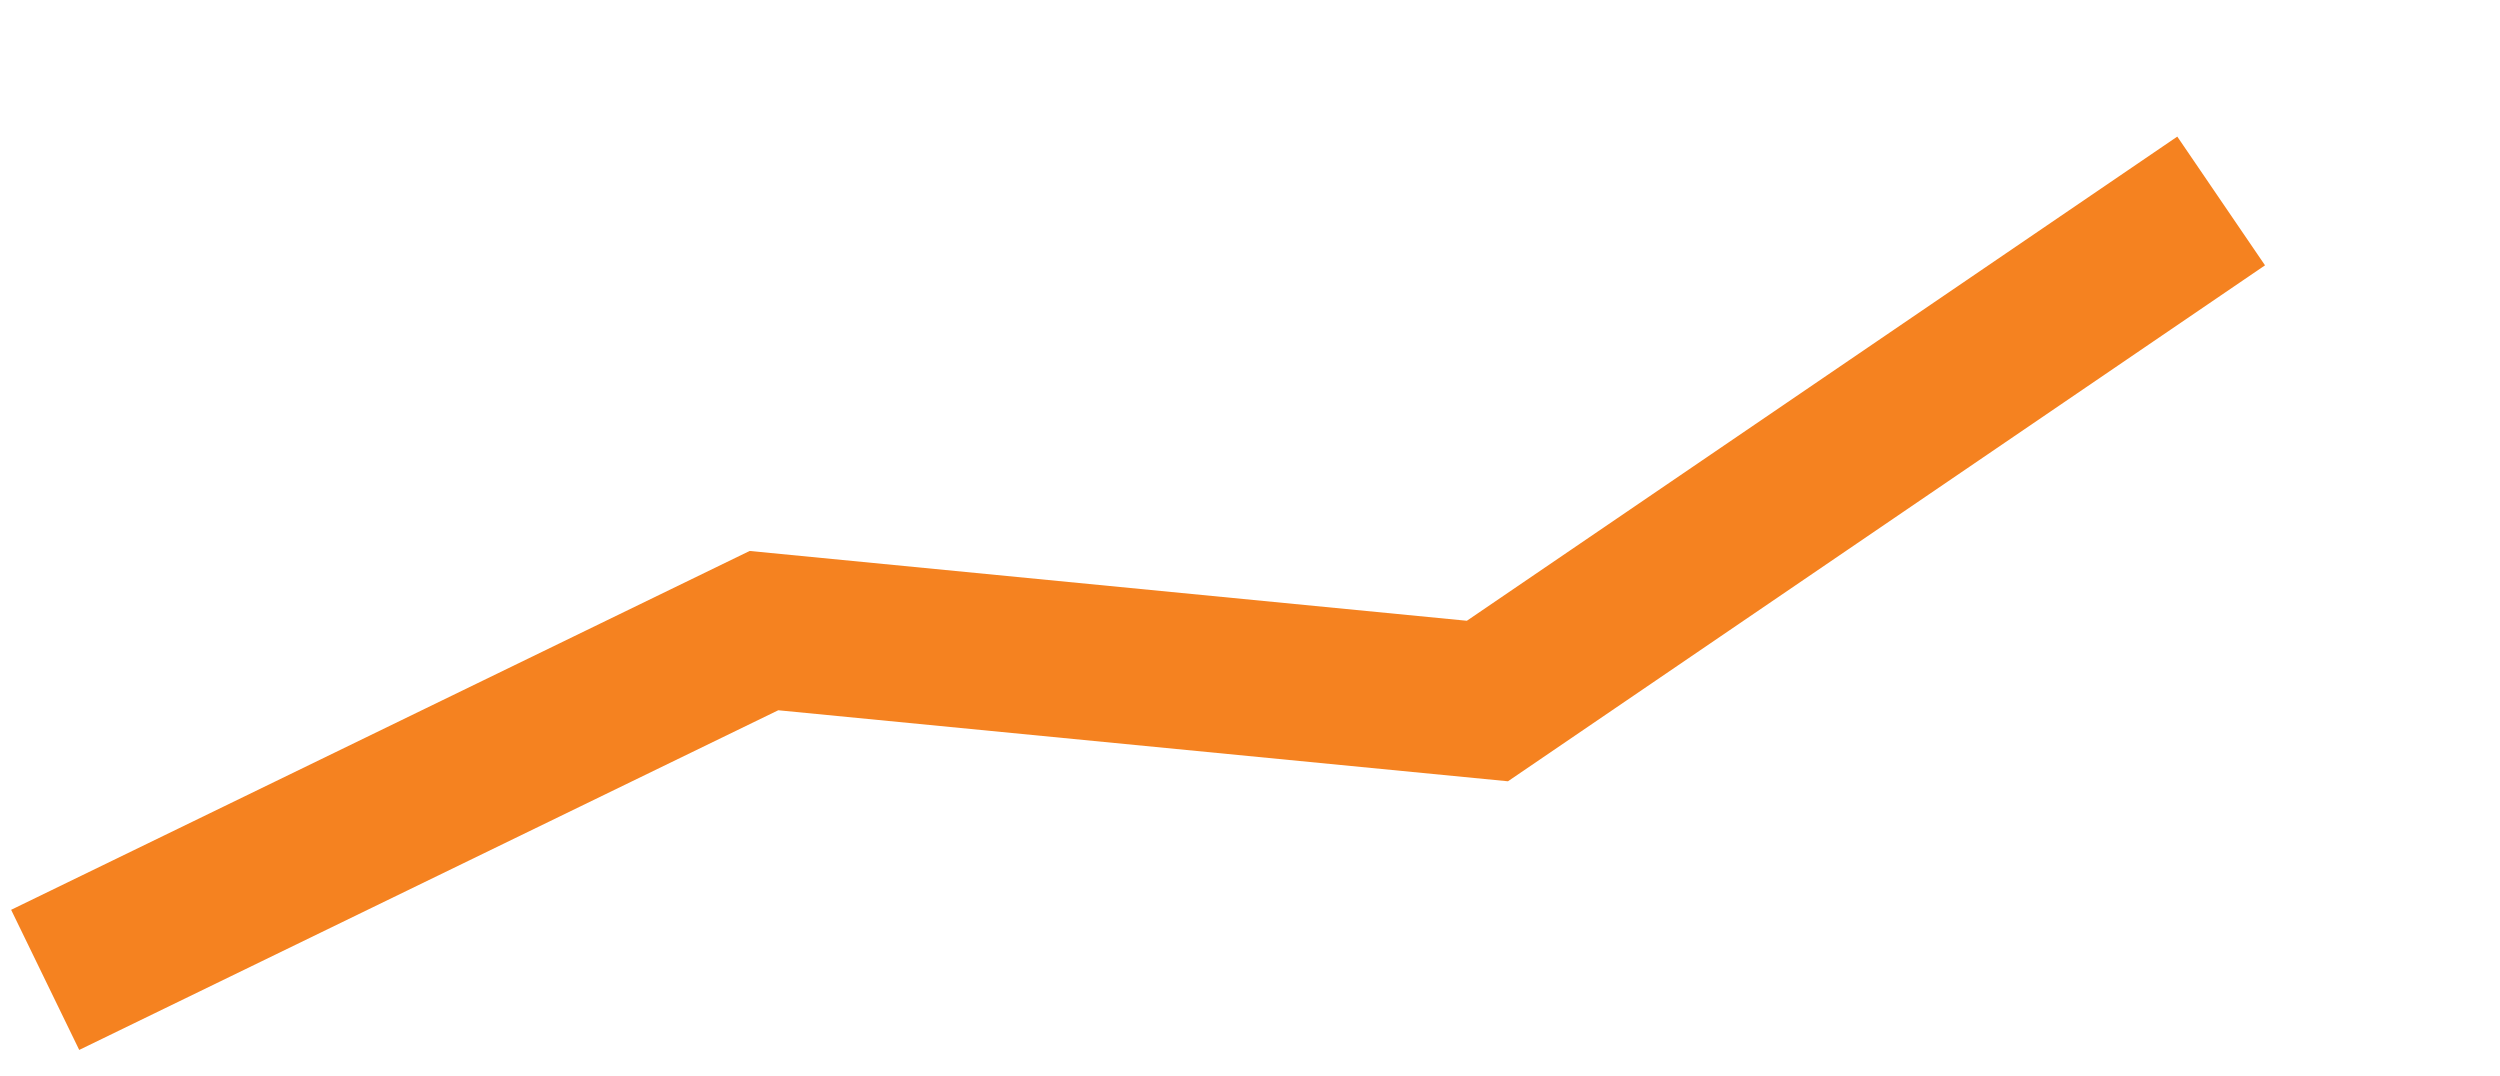 <?xml version="1.0" encoding="utf-8"?>
<!-- Generator: Adobe Illustrator 17.1.0, SVG Export Plug-In . SVG Version: 6.00 Build 0)  -->
<!DOCTYPE svg PUBLIC "-//W3C//DTD SVG 1.1//EN" "http://www.w3.org/Graphics/SVG/1.1/DTD/svg11.dtd">
<svg version="1.1" xmlns="http://www.w3.org/2000/svg" xmlns:xlink="http://www.w3.org/1999/xlink" x="0px" y="0px"
	 viewBox="0 0 802.4 345.2" enable-background="new 0 0 802.4 345.2" xml:space="preserve">
<g id="Layer_2_copy_3" display="none">
	<g id="Computer_3_" display="inline">
		<path fill="#E3F3F6" stroke="#010101" stroke-width="5" stroke-miterlimit="10" d="M815.5,221c0,0.8-0.5,1.3-1.2,1.3H617.9
			c-0.6,0-1.2-0.6-1.2-1.3V73.6c0-0.8,0.5-1.3,1.2-1.3h196.5c0.6,0,1.2,0.6,1.2,1.3L815.5,221L815.5,221z"/>
		<rect x="697.7" y="132" fill="#DAA765" stroke="#010101" stroke-width="6" stroke-miterlimit="10" width="33" height="33"/>
	</g>
	<path id="leg_8_" display="inline" fill="#7DAFD7" stroke="#010101" stroke-width="6" stroke-miterlimit="10" d="M664.7,439
		c-0.1,0.9,0.6,1.8,1.5,1.9l27.5,2.9c0.9,0.1,1.7-0.5,1.7-1.5l7.6-107c0.1-1-0.6-1.8-1.5-1.9l-24.7-2.6c-0.9-0.1-1.7,0.5-1.7,1.5
		L664.7,439z"/>
	<path id="shoe_7_" display="inline" fill="#010101" d="M692.1,458.7c-0.2,2.7-2.2,2.6-4.7,2.3l-19.5-1.7c-2.4-0.2-4.4-0.4-4.1-3.1
		l1.9-13c0.2-2.7,2.2-2.6,4.7-2.3l18.8,1.7c2.4,0.2,4.4,0.4,4.1,3.1L692.1,458.7z"/>
	<path id="leg_7_" display="inline" fill="#7DAFD7" stroke="#010101" stroke-width="6" stroke-miterlimit="10" d="M761.2,439.3
		c0.1,1-0.6,1.7-1.5,1.9l-27.5,2.6c-0.9,0.1-1.7-0.6-1.7-1.5l-6.8-107.1c-0.1-1,0.6-1.7,1.5-1.9l24.7-2.3c0.9-0.1,1.7,0.6,1.7,1.5
		L761.2,439.3z"/>
	<path id="shoe_6_" display="inline" fill="#010101" d="M733.7,458.6c0.2,2.7,2.2,2.6,4.7,2.4l19.5-1.5c2.4-0.2,4.4-0.4,4.1-3.1
		l-1.7-13.1c-0.2-2.7-2.2-2.6-4.7-2.4l-18.8,1.4c-2.4,0.2-4.4,0.4-4.1,3.1L733.7,458.6z"/>
	<path display="inline" fill="#DAA765" stroke="#010101" stroke-width="6" stroke-miterlimit="10" d="M668.1,212.6
		c-0.6,2.6-3.2,4.2-5.8,3.6l-12.9-3c-2.6-0.6-4.2-3.2-3.6-5.8l4.5-19.4c0.6-2.6,3.2-4.2,5.8-3.6l12.9,3c2.6,0.6,4.2,3.2,3.6,5.8
		L668.1,212.6z"/>
	<path display="inline" fill="#DAA765" stroke="#010101" stroke-width="6" stroke-miterlimit="10" d="M760.9,212.6
		c0.6,2.6,3.2,4.2,5.8,3.6l12.9-3c2.6-0.6,4.2-3.2,3.6-5.8l-4.5-19.4c-0.6-2.6-3.2-4.2-5.8-3.6l-12.9,3c-2.6,0.6-4.2,3.2-3.6,5.8
		L760.9,212.6z"/>
	<path id="shirt_4_" display="inline" fill="#FBB990" stroke="#010101" stroke-width="6" stroke-miterlimit="10" d="M767.5,275.6
		c0,18.4-106.4,18.4-106.4,0l-6.3-75.4l-6.3-8c0-30.8,13-45.1,29.2-45.1h73c16.1,0,29.2,13.9,29.2,45.1l-6.9,8L767.5,275.6z"/>
	<path id="butt_4_" display="inline" fill="#7DAFD7" stroke="#010101" stroke-width="6" stroke-miterlimit="10" d="M767.5,283.4
		c0,18.4-0.5,57.1-16.6,57.1h-73c-16.1,0-16.6-38.7-16.6-57.1c0,0,31.9,9.4,53.2,9.4C735.6,292.8,767.5,283.4,767.5,283.4z"/>
	<path id="head_4_" display="inline" fill="#010101" stroke="#010101" stroke-width="2.275" stroke-miterlimit="10" d="
		M751.9,104.2c0,27.7-16.8,36.2-37.5,36.2s-37.5-8.5-37.5-36.2s16.8-50,37.5-50C735,54.1,751.9,76.4,751.9,104.2z"/>
	<g id="Chair_3_" display="inline">
		<rect x="625.3" y="431" fill="#BDBEC0" stroke="#010101" stroke-width="6" stroke-miterlimit="10" width="6.3" height="12.5"/>
		<path fill="#BDBEC0" stroke="#010101" stroke-width="6" stroke-miterlimit="10" d="M719.2,431c0,1.5-1.3,2.8-2.8,2.8h-6.9
			c-1.5,0-2.8-1.3-2.8-2.8v-68.2c0-1.5,1.3-2.8,2.8-2.8h6.9c1.5,0,2.8,1.3,2.8,2.8V431z"/>
		<path fill="#BDBEC0" stroke="#010101" stroke-width="6" stroke-miterlimit="10" d="M808.8,431h-87c-3.5,0-3.5-20.6,0-20.6h87
			c3.5,0,6.3,2.9,6.3,6.3C815.2,416.7,812.3,431,808.8,431z"/>
		<path fill="#BDBEC0" stroke="#010101" stroke-width="6" stroke-miterlimit="10" d="M617.1,431h87c3.5,0,3.5-20.6,0-20.6h-87
			c-3.5,0-6.3,2.9-6.3,6.3C610.8,416.7,613.5,431,617.1,431z"/>
		<circle fill="#010101" cx="631.6" cy="449.7" r="12.5"/>
		<rect x="794.3" y="431" fill="#BDBEC0" stroke="#010101" stroke-width="6" stroke-miterlimit="10" width="6.3" height="12.5"/>
		<circle fill="#010101" cx="800.5" cy="449.7" r="12.5"/>
		<path fill="#6E6F72" stroke="#010101" stroke-width="6" stroke-miterlimit="10" d="M778.8,357.3c0,1.5-1,2.8-2.2,2.8h-126
			c-1.3,0-2.2-1.3-2.2-2.8v-13.2c0-1.5,1-2.8,2.2-2.8h126.1c1.3,0,2.2,1.3,2.2,2.8L778.8,357.3L778.8,357.3z"/>
		<path fill="#6E6F72" stroke="#010101" stroke-width="6" stroke-miterlimit="10" d="M769.4,306.1c0,1.3-1.1,2.5-2.5,2.5H659.4
			c-1.3,0-2.5-1.1-2.5-2.5c-1.3-3.3-41.3-101.8-8.8-101.8h130C810.7,204.3,770.9,302.8,769.4,306.1z"/>
		<path fill="#BDBEC0" stroke="#010101" stroke-width="6" stroke-miterlimit="10" d="M719.2,344.8c0,1.5-1.3,2.8-2.8,2.8h-6.9
			c-1.5,0-2.8-1.3-2.8-2.8l-25-53.5c0-1.5,26.3-6.3,27.8-6.3h6.9c1.5,0,27.8,4.8,27.8,6.3L719.2,344.8z"/>
	</g>
</g>
<g id="Layer_2_copy_2" display="none">
	<g id="Computer_2_" display="inline">
		<path fill="#E3F3F6" stroke="#010101" stroke-width="5" stroke-miterlimit="10" d="M577.7,221c0,0.8-0.5,1.3-1.2,1.3H380.1
			c-0.6,0-1.2-0.6-1.2-1.3V73.6c0-0.8,0.5-1.3,1.2-1.3h196.5c0.6,0,1.2,0.6,1.2,1.3L577.7,221L577.7,221z"/>
		<rect x="459.9" y="132" fill="#DAA765" stroke="#010101" stroke-width="6" stroke-miterlimit="10" width="33" height="33"/>
	</g>
	<path id="leg_6_" display="inline" fill="#7DAFD7" stroke="#010101" stroke-width="6" stroke-miterlimit="10" d="M427,439
		c-0.1,0.9,0.6,1.8,1.5,1.9l27.5,2.9c0.9,0.1,1.7-0.5,1.7-1.5l7.6-107c0.1-1-0.6-1.8-1.5-1.9l-24.7-2.6c-0.9-0.1-1.7,0.5-1.7,1.5
		L427,439z"/>
	<path id="shoe_5_" display="inline" fill="#010101" d="M454.3,458.7c-0.2,2.7-2.2,2.6-4.7,2.3l-19.5-1.7c-2.4-0.2-4.4-0.4-4.1-3.1
		l1.9-13c0.2-2.7,2.2-2.6,4.7-2.3l18.8,1.7c2.4,0.2,4.4,0.4,4.1,3.1L454.3,458.7z"/>
	<path id="leg_5_" display="inline" fill="#7DAFD7" stroke="#010101" stroke-width="6" stroke-miterlimit="10" d="M523.4,439.3
		c0.1,1-0.6,1.7-1.5,1.9l-27.5,2.6c-0.9,0.1-1.7-0.6-1.7-1.5l-6.8-107.1c-0.1-1,0.6-1.7,1.5-1.9l24.7-2.3c0.9-0.1,1.7,0.6,1.7,1.5
		L523.4,439.3z"/>
	<path id="shoe_4_" display="inline" fill="#010101" d="M495.9,458.6c0.2,2.7,2.2,2.6,4.7,2.4l19.5-1.5c2.4-0.2,4.4-0.4,4.1-3.1
		l-1.7-13.1c-0.2-2.7-2.2-2.6-4.7-2.4l-18.8,1.4c-2.4,0.2-4.4,0.4-4.1,3.1L495.9,458.6z"/>
	<path display="inline" fill="#DAA765" stroke="#010101" stroke-width="6" stroke-miterlimit="10" d="M430.3,212.6
		c-0.6,2.6-3.2,4.2-5.8,3.6l-12.9-3c-2.6-0.6-4.2-3.2-3.6-5.8l4.5-19.4c0.6-2.6,3.2-4.2,5.8-3.6l12.9,3c2.6,0.6,4.2,3.2,3.6,5.8
		L430.3,212.6z"/>
	<path display="inline" fill="#DAA765" stroke="#010101" stroke-width="6" stroke-miterlimit="10" d="M523.1,212.6
		c0.6,2.6,3.2,4.2,5.8,3.6l12.9-3c2.6-0.6,4.2-3.2,3.6-5.8l-4.5-19.4c-0.6-2.6-3.2-4.2-5.8-3.6l-12.9,3c-2.6,0.6-4.2,3.2-3.6,5.8
		L523.1,212.6z"/>
	<path id="shirt_3_" display="inline" fill="#FBB990" stroke="#010101" stroke-width="6" stroke-miterlimit="10" d="M529.7,275.6
		c0,18.4-106.4,18.4-106.4,0l-6.3-75.4l-6.3-8c0-30.8,13-45.1,29.2-45.1h73c16.1,0,29.2,13.9,29.2,45.1l-6.9,8L529.7,275.6z"/>
	<path id="butt_3_" display="inline" fill="#7DAFD7" stroke="#010101" stroke-width="6" stroke-miterlimit="10" d="M529.7,283.4
		c0,18.4-0.5,57.1-16.6,57.1h-73c-16.1,0-16.6-38.7-16.6-57.1c0,0,31.9,9.4,53.2,9.4C497.8,292.8,529.7,283.4,529.7,283.4z"/>
	<path id="head_3_" display="inline" fill="#010101" stroke="#010101" stroke-width="2.275" stroke-miterlimit="10" d="
		M514.1,104.2c0,27.7-16.8,36.2-37.5,36.2s-37.5-8.5-37.5-36.2s16.8-50,37.5-50C497.3,54.1,514.1,76.4,514.1,104.2z"/>
	<g id="Chair_2_" display="inline">
		<rect x="387.6" y="431" fill="#BDBEC0" stroke="#010101" stroke-width="6" stroke-miterlimit="10" width="6.3" height="12.5"/>
		<path fill="#BDBEC0" stroke="#010101" stroke-width="6" stroke-miterlimit="10" d="M481.4,431c0,1.5-1.3,2.8-2.8,2.8h-6.9
			c-1.5,0-2.8-1.3-2.8-2.8v-68.2c0-1.5,1.3-2.8,2.8-2.8h6.9c1.5,0,2.8,1.3,2.8,2.8V431z"/>
		<path fill="#BDBEC0" stroke="#010101" stroke-width="6" stroke-miterlimit="10" d="M571.1,431h-87c-3.5,0-3.5-20.6,0-20.6h87
			c3.5,0,6.3,2.9,6.3,6.3C577.4,416.7,574.6,431,571.1,431z"/>
		<path fill="#BDBEC0" stroke="#010101" stroke-width="6" stroke-miterlimit="10" d="M379.3,431h87c3.5,0,3.5-20.6,0-20.6h-87
			c-3.5,0-6.3,2.9-6.3,6.3C373,416.7,375.8,431,379.3,431z"/>
		<circle fill="#010101" cx="393.9" cy="449.7" r="12.5"/>
		<rect x="556.6" y="431" fill="#BDBEC0" stroke="#010101" stroke-width="6" stroke-miterlimit="10" width="6.3" height="12.5"/>
		<circle fill="#010101" cx="562.8" cy="449.7" r="12.5"/>
		<path fill="#6E6F72" stroke="#010101" stroke-width="6" stroke-miterlimit="10" d="M541,357.3c0,1.5-1,2.8-2.2,2.8h-126
			c-1.3,0-2.2-1.3-2.2-2.8v-13.2c0-1.5,1-2.8,2.2-2.8h126.1c1.3,0,2.2,1.3,2.2,2.8L541,357.3L541,357.3z"/>
		<path fill="#6E6F72" stroke="#010101" stroke-width="6" stroke-miterlimit="10" d="M531.6,306.1c0,1.3-1.1,2.5-2.5,2.5H421.7
			c-1.3,0-2.5-1.1-2.5-2.5c-1.3-3.3-41.3-101.8-8.8-101.8h130C572.9,204.3,533.1,302.8,531.6,306.1z"/>
		<path fill="#BDBEC0" stroke="#010101" stroke-width="6" stroke-miterlimit="10" d="M481.4,344.8c0,1.5-1.3,2.8-2.8,2.8h-6.9
			c-1.5,0-2.8-1.3-2.8-2.8l-25-53.5c0-1.5,26.3-6.3,27.8-6.3h6.9c1.5,0,27.8,4.8,27.8,6.3L481.4,344.8z"/>
	</g>
</g>
<g id="Layer_2_copy" display="none">
	<g id="Computer_1_" display="inline">
		<path fill="#E3F3F6" stroke="#010101" stroke-width="5" stroke-miterlimit="10" d="M343.5,223.9c0,0.8-0.5,1.3-1.2,1.3H145.9
			c-0.6,0-1.2-0.6-1.2-1.3V76.5c0-0.8,0.5-1.3,1.2-1.3h196.5c0.6,0,1.2,0.6,1.2,1.3L343.5,223.9L343.5,223.9z"/>
		<rect x="225.7" y="134.9" fill="#DAA765" stroke="#010101" stroke-width="6" stroke-miterlimit="10" width="33" height="33"/>
	</g>
	<path id="leg_4_" display="inline" fill="#7DAFD7" stroke="#010101" stroke-width="6" stroke-miterlimit="10" d="M192.7,442
		c-0.1,0.9,0.6,1.8,1.5,1.9l27.5,2.9c0.9,0.1,1.7-0.5,1.7-1.5l7.6-107c0.1-1-0.6-1.8-1.5-1.9l-24.7-2.6c-0.9-0.1-1.7,0.5-1.7,1.5
		L192.7,442z"/>
	<path id="shoe_3_" display="inline" fill="#010101" d="M220.1,461.7c-0.2,2.7-2.2,2.6-4.7,2.3l-19.5-1.7c-2.4-0.2-4.4-0.4-4.1-3.1
		l1.9-13c0.2-2.7,2.2-2.6,4.7-2.3l18.8,1.7c2.4,0.2,4.4,0.4,4.1,3.1L220.1,461.7z"/>
	<path id="leg_1_" display="inline" fill="#7DAFD7" stroke="#010101" stroke-width="6" stroke-miterlimit="10" d="M289.2,442.2
		c0.1,1-0.6,1.7-1.5,1.9l-27.5,2.6c-0.9,0.1-1.7-0.6-1.7-1.5l-6.8-107.1c-0.1-1,0.6-1.7,1.5-1.9l24.7-2.3c0.9-0.1,1.7,0.6,1.7,1.5
		L289.2,442.2z"/>
	<path id="shoe_2_" display="inline" fill="#010101" d="M261.7,461.6c0.2,2.7,2.2,2.6,4.7,2.4l19.5-1.5c2.4-0.2,4.4-0.4,4.1-3.1
		l-1.7-13.1c-0.2-2.7-2.2-2.6-4.7-2.4l-18.8,1.4c-2.4,0.2-4.4,0.4-4.1,3.1L261.7,461.6z"/>
	<path display="inline" fill="#DAA765" stroke="#010101" stroke-width="6" stroke-miterlimit="10" d="M196.1,215.5
		c-0.6,2.6-3.2,4.2-5.8,3.6l-12.9-3c-2.6-0.6-4.2-3.2-3.6-5.8l4.5-19.4c0.6-2.6,3.2-4.2,5.8-3.6l12.9,3c2.6,0.6,4.2,3.2,3.6,5.8
		L196.1,215.5z"/>
	<path display="inline" fill="#DAA765" stroke="#010101" stroke-width="6" stroke-miterlimit="10" d="M288.9,215.5
		c0.6,2.6,3.2,4.2,5.8,3.6l12.9-3c2.6-0.6,4.2-3.2,3.6-5.8l-4.5-19.4c-0.6-2.6-3.2-4.2-5.8-3.6l-12.9,3c-2.6,0.6-4.2,3.2-3.6,5.8
		L288.9,215.5z"/>
	<path id="shirt_2_" display="inline" fill="#FBB990" stroke="#010101" stroke-width="6" stroke-miterlimit="10" d="M295.5,278.5
		c0,18.4-106.4,18.4-106.4,0l-6.3-75.4l-6.3-8c0-30.8,13-45.1,29.2-45.1h73c16.1,0,29.2,13.9,29.2,45.1l-6.9,8L295.5,278.5z"/>
	<path id="butt_2_" display="inline" fill="#7DAFD7" stroke="#010101" stroke-width="6" stroke-miterlimit="10" d="M295.5,286.4
		c0,18.4-0.5,57.1-16.6,57.1h-73c-16.1,0-16.6-38.7-16.6-57.1c0,0,31.9,9.4,53.2,9.4C263.6,295.7,295.5,286.4,295.5,286.4z"/>
	<path id="head_2_" display="inline" fill="#010101" stroke="#010101" stroke-width="2.275" stroke-miterlimit="10" d="
		M279.9,107.1c0,27.7-16.8,36.2-37.5,36.2s-37.5-8.5-37.5-36.2s16.8-50,37.5-50C263,57.1,279.9,79.4,279.9,107.1z"/>
	<g id="Chair_1_" display="inline">
		<rect x="153.3" y="433.9" fill="#BDBEC0" stroke="#010101" stroke-width="6" stroke-miterlimit="10" width="6.3" height="12.5"/>
		<path fill="#BDBEC0" stroke="#010101" stroke-width="6" stroke-miterlimit="10" d="M247.2,433.9c0,1.5-1.3,2.8-2.8,2.8h-6.9
			c-1.5,0-2.8-1.3-2.8-2.8v-68.2c0-1.5,1.3-2.8,2.8-2.8h6.9c1.5,0,2.8,1.3,2.8,2.8V433.9z"/>
		<path fill="#BDBEC0" stroke="#010101" stroke-width="6" stroke-miterlimit="10" d="M336.8,433.9h-87c-3.5,0-3.5-20.6,0-20.6h87
			c3.5,0,6.3,2.9,6.3,6.3C343.2,419.6,340.3,433.9,336.8,433.9z"/>
		<path fill="#BDBEC0" stroke="#010101" stroke-width="6" stroke-miterlimit="10" d="M145.1,433.9h87c3.5,0,3.5-20.6,0-20.6h-87
			c-3.5,0-6.3,2.9-6.3,6.3C138.8,419.6,141.5,433.9,145.1,433.9z"/>
		<circle fill="#010101" cx="159.6" cy="452.7" r="12.5"/>
		<rect x="322.3" y="433.9" fill="#BDBEC0" stroke="#010101" stroke-width="6" stroke-miterlimit="10" width="6.3" height="12.5"/>
		<circle fill="#010101" cx="328.5" cy="452.7" r="12.5"/>
		<path fill="#6E6F72" stroke="#010101" stroke-width="6" stroke-miterlimit="10" d="M306.8,360.2c0,1.5-1,2.8-2.2,2.8h-126
			c-1.3,0-2.2-1.3-2.2-2.8V347c0-1.5,1-2.8,2.2-2.8h126.1c1.3,0,2.2,1.3,2.2,2.8L306.8,360.2L306.8,360.2z"/>
		<path fill="#6E6F72" stroke="#010101" stroke-width="6" stroke-miterlimit="10" d="M297.4,309c0,1.3-1.1,2.5-2.5,2.5H187.4
			c-1.3,0-2.5-1.1-2.5-2.5c-1.3-3.3-41.3-101.8-8.8-101.8h130C338.7,207.3,298.9,305.7,297.4,309z"/>
		<path fill="#BDBEC0" stroke="#010101" stroke-width="6" stroke-miterlimit="10" d="M247.2,347.7c0,1.5-1.3,2.8-2.8,2.8h-6.9
			c-1.5,0-2.8-1.3-2.8-2.8l-25-53.5c0-1.5,26.3-6.3,27.8-6.3h6.9c1.5,0,27.8,4.8,27.8,6.3L247.2,347.7z"/>
	</g>
</g>
<g id="Layer_2" display="none">
	<g id="Computer" display="inline">
		<path fill="#E3F3F6" stroke="#010101" stroke-width="5" stroke-miterlimit="10" d="M117.9,225c0,0.8-0.5,1.3-1.2,1.3H-79.7
			c-0.6,0-1.2-0.6-1.2-1.3V77.6c0-0.8,0.5-1.3,1.2-1.3h196.5c0.6,0,1.2,0.6,1.2,1.3L117.9,225L117.9,225z"/>
		<rect x="0.1" y="136" fill="#DAA765" stroke="#010101" stroke-width="6" stroke-miterlimit="10" width="33" height="33"/>
	</g>
	<path id="leg_3_" display="inline" fill="#7DAFD7" stroke="#010101" stroke-width="6" stroke-miterlimit="10" d="M-32.8,443
		c-0.1,0.9,0.6,1.8,1.5,1.9l27.5,2.9c0.9,0.1,1.7-0.5,1.7-1.5l7.6-107c0.1-1-0.6-1.8-1.5-1.9l-24.7-2.6c-0.9-0.1-1.7,0.5-1.7,1.5
		L-32.8,443z"/>
	<path id="shoe" display="inline" fill="#010101" d="M-5.5,462.8c-0.2,2.7-2.2,2.6-4.7,2.3l-19.5-1.7c-2.4-0.2-4.4-0.4-4.1-3.1
		l1.9-13c0.2-2.7,2.2-2.6,4.7-2.3l18.8,1.7c2.4,0.2,4.4,0.4,4.1,3.1L-5.5,462.8z"/>
	<path id="leg_2_" display="inline" fill="#7DAFD7" stroke="#010101" stroke-width="6" stroke-miterlimit="10" d="M63.6,443.3
		c0.1,1-0.6,1.7-1.5,1.9l-27.5,2.6c-0.9,0.1-1.7-0.6-1.7-1.5L26,339.2c-0.1-1,0.6-1.7,1.5-1.9l24.7-2.3c0.9-0.1,1.7,0.6,1.7,1.5
		L63.6,443.3z"/>
	<path id="shoe_1_" display="inline" fill="#010101" d="M36.1,462.7c0.2,2.7,2.2,2.6,4.7,2.4l19.5-1.5c2.4-0.2,4.4-0.4,4.1-3.1
		l-1.7-13.1c-0.2-2.7-2.2-2.6-4.7-2.4l-18.8,1.4c-2.4,0.2-4.4,0.4-4.1,3.1L36.1,462.7z"/>
	<path display="inline" fill="#DAA765" stroke="#010101" stroke-width="6" stroke-miterlimit="10" d="M-29.5,216.6
		c-0.6,2.6-3.2,4.2-5.8,3.6l-12.9-3c-2.6-0.6-4.2-3.2-3.6-5.8l4.5-19.4c0.6-2.6,3.2-4.2,5.8-3.6l12.9,3c2.6,0.6,4.2,3.2,3.6,5.8
		L-29.5,216.6z"/>
	<path display="inline" fill="#DAA765" stroke="#010101" stroke-width="6" stroke-miterlimit="10" d="M63.3,216.6
		c0.6,2.6,3.2,4.2,5.8,3.6l12.9-3c2.6-0.6,4.2-3.2,3.6-5.8L81.1,192c-0.6-2.6-3.2-4.2-5.8-3.6l-12.9,3c-2.6,0.6-4.2,3.2-3.6,5.8
		L63.3,216.6z"/>
	<path id="shirt_1_" display="inline" fill="#FBB990" stroke="#010101" stroke-width="6" stroke-miterlimit="10" d="M69.9,279.6
		c0,18.4-106.4,18.4-106.4,0l-6.3-75.4l-6.3-8c0-30.8,13-45.1,29.2-45.1h73c16.1,0,29.2,13.9,29.2,45.1l-6.9,8L69.9,279.6z"/>
	<path id="butt_1_" display="inline" fill="#7DAFD7" stroke="#010101" stroke-width="6" stroke-miterlimit="10" d="M69.9,287.5
		c0,18.4-0.5,57.1-16.6,57.1h-73c-16.1,0-16.6-38.7-16.6-57.1c0,0,31.9,9.4,53.2,9.4C38,296.8,69.9,287.5,69.9,287.5z"/>
	<path id="head_1_" display="inline" fill="#010101" stroke="#010101" stroke-width="2.275" stroke-miterlimit="10" d="M54.3,108.2
		c0,27.7-16.8,36.2-37.5,36.2s-37.5-8.5-37.5-36.2s16.8-50,37.5-50C37.5,58.1,54.3,80.5,54.3,108.2z"/>
	<g id="Chair" display="inline">
		<rect x="-72.2" y="435" fill="#BDBEC0" stroke="#010101" stroke-width="6" stroke-miterlimit="10" width="6.3" height="12.5"/>
		<path fill="#BDBEC0" stroke="#010101" stroke-width="6" stroke-miterlimit="10" d="M21.6,435c0,1.5-1.3,2.8-2.8,2.8h-6.9
			c-1.5,0-2.8-1.3-2.8-2.8v-68.2c0-1.5,1.3-2.8,2.8-2.8h6.9c1.5,0,2.8,1.3,2.8,2.8V435z"/>
		<path fill="#BDBEC0" stroke="#010101" stroke-width="6" stroke-miterlimit="10" d="M111.2,435h-87c-3.5,0-3.5-20.6,0-20.6h87
			c3.5,0,6.3,2.9,6.3,6.3C117.6,420.7,114.8,435,111.2,435z"/>
		<path fill="#BDBEC0" stroke="#010101" stroke-width="6" stroke-miterlimit="10" d="M-80.5,435h87c3.5,0,3.5-20.6,0-20.6h-87
			c-3.5,0-6.3,2.9-6.3,6.3C-86.8,420.7-84,435-80.5,435z"/>
		<circle fill="#010101" cx="-65.9" cy="453.8" r="12.5"/>
		<rect x="96.8" y="435" fill="#BDBEC0" stroke="#010101" stroke-width="6" stroke-miterlimit="10" width="6.3" height="12.5"/>
		<circle fill="#010101" cx="103" cy="453.8" r="12.5"/>
		<path fill="#6E6F72" stroke="#010101" stroke-width="6" stroke-miterlimit="10" d="M81.2,361.3c0,1.5-1,2.8-2.2,2.8h-126
			c-1.3,0-2.2-1.3-2.2-2.8v-13.2c0-1.5,1-2.8,2.2-2.8H79c1.3,0,2.2,1.3,2.2,2.8L81.2,361.3L81.2,361.3z"/>
		<path fill="#6E6F72" stroke="#010101" stroke-width="6" stroke-miterlimit="10" d="M71.8,310.1c0,1.3-1.1,2.5-2.5,2.5H-38.1
			c-1.3,0-2.5-1.1-2.5-2.5c-1.3-3.3-41.3-101.8-8.8-101.8h130C113.1,208.3,73.3,306.8,71.8,310.1z"/>
		<path fill="#BDBEC0" stroke="#010101" stroke-width="6" stroke-miterlimit="10" d="M21.6,348.8c0,1.5-1.3,2.8-2.8,2.8h-6.9
			c-1.5,0-2.8-1.3-2.8-2.8l-25-53.5c0-1.5,26.3-6.3,27.8-6.3h6.9c1.5,0,27.8,4.8,27.8,6.3L21.6,348.8z"/>
	</g>
</g>
<g id="Layer_1">
	<polyline fill="none" stroke="#F58220" stroke-width="50" stroke-miterlimit="10" points="14.5,314.5 245.2,202.4 477.4,225 
		712.9,64.5 	"/>
</g>
</svg>
